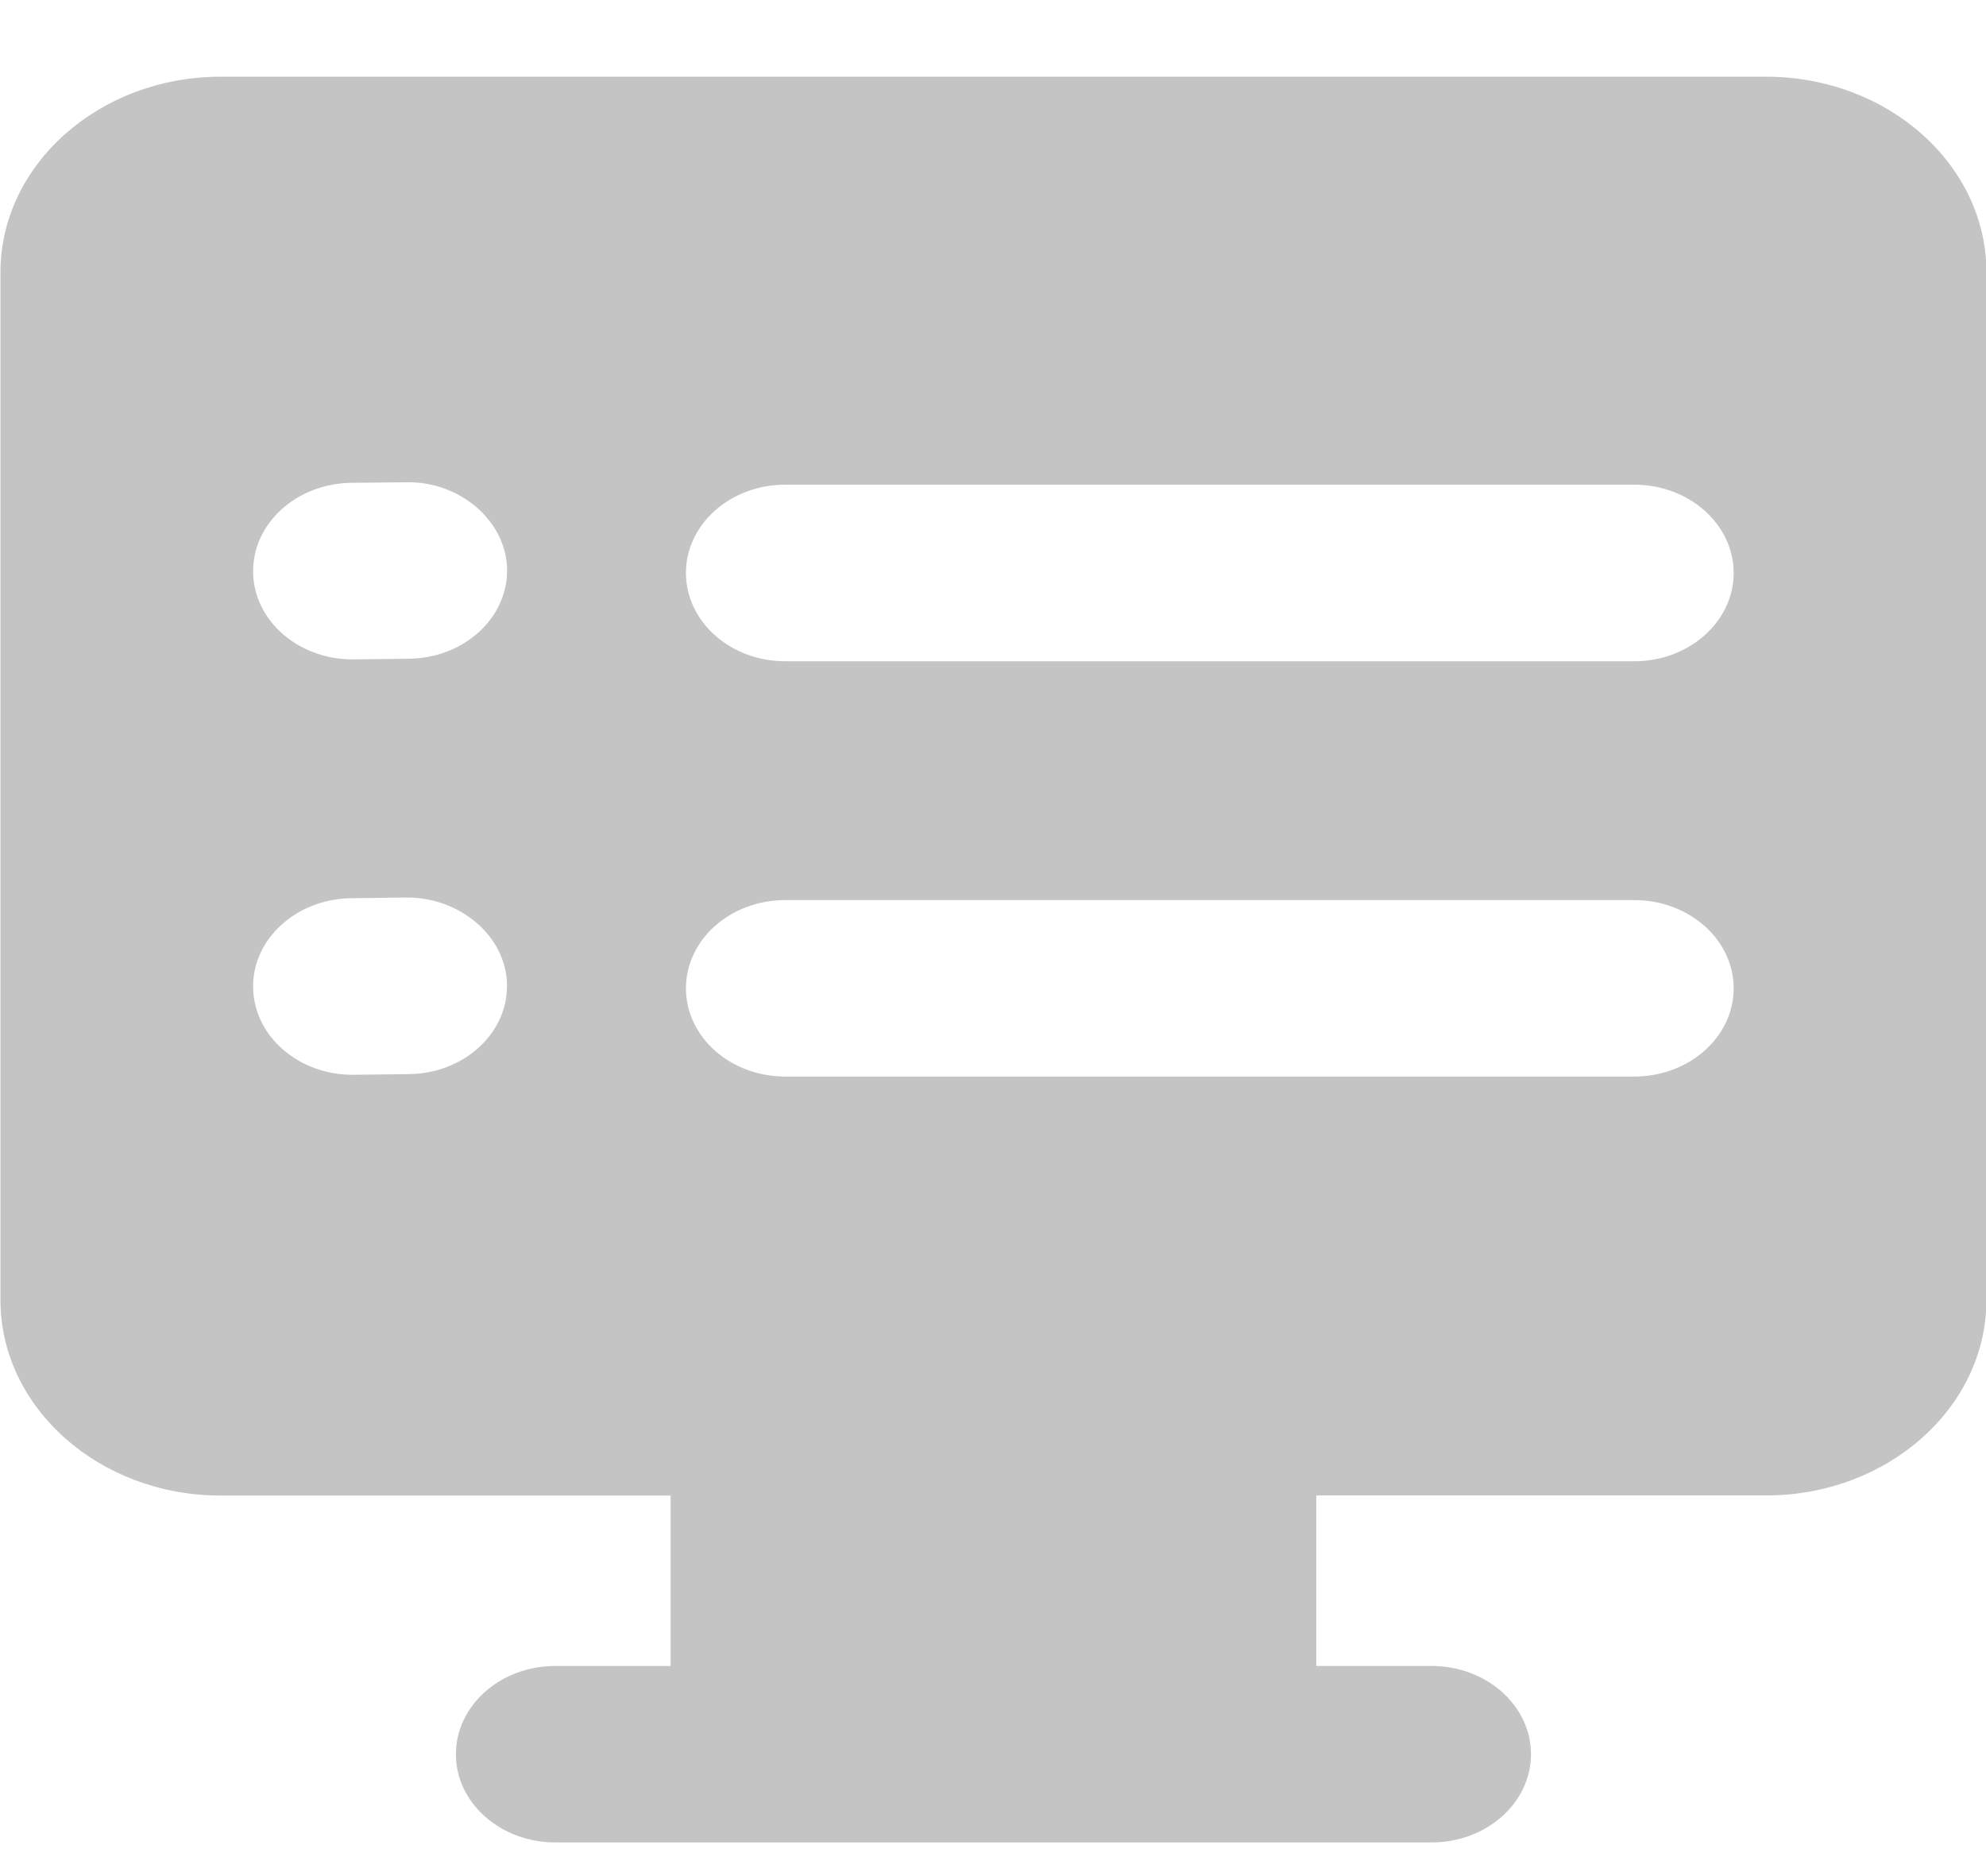 <svg width="18" height="17" viewBox="0 0 18 17" fill="none" xmlns="http://www.w3.org/2000/svg">
<path d="M16.006 0.695H2.001C0.9 0.695 0.004 1.491 0.004 2.469V11.778C0.004 12.757 0.9 13.552 2.001 13.552H6.078L6.078 15.096H5.033C4.536 15.096 4.132 15.454 4.132 15.896C4.132 16.337 4.536 16.695 5.033 16.695H12.975C13.472 16.695 13.876 16.337 13.876 15.896C13.876 15.454 13.472 15.096 12.975 15.096H11.93V13.551H16.006C17.108 13.551 18.004 12.756 18.004 11.778L18.004 2.468C18.004 1.49 17.108 0.695 16.006 0.695L16.006 0.695ZM3.185 4.375L3.684 4.37C4.165 4.36 4.589 4.718 4.596 5.16C4.602 5.601 4.203 5.964 3.706 5.969L3.206 5.975H3.195C2.703 5.975 2.3 5.624 2.294 5.185C2.289 4.743 2.687 4.381 3.185 4.375H3.185ZM3.706 9.733L3.206 9.739H3.195C2.703 9.739 2.3 9.387 2.294 8.948C2.288 8.507 2.687 8.145 3.184 8.139L3.684 8.133C4.165 8.129 4.589 8.481 4.595 8.924C4.602 9.365 4.203 9.728 3.706 9.733H3.706ZM14.812 9.755H7.117C6.62 9.755 6.217 9.397 6.217 8.956C6.217 8.514 6.62 8.156 7.117 8.156H14.812C15.309 8.156 15.713 8.514 15.713 8.956C15.713 9.397 15.309 9.755 14.812 9.755ZM14.812 5.992H7.117C6.62 5.992 6.217 5.633 6.217 5.192C6.217 4.75 6.62 4.392 7.117 4.392H14.812C15.309 4.392 15.713 4.75 15.713 5.192C15.713 5.633 15.309 5.992 14.812 5.992Z" fill="#C4C4C4"/>
</svg>
